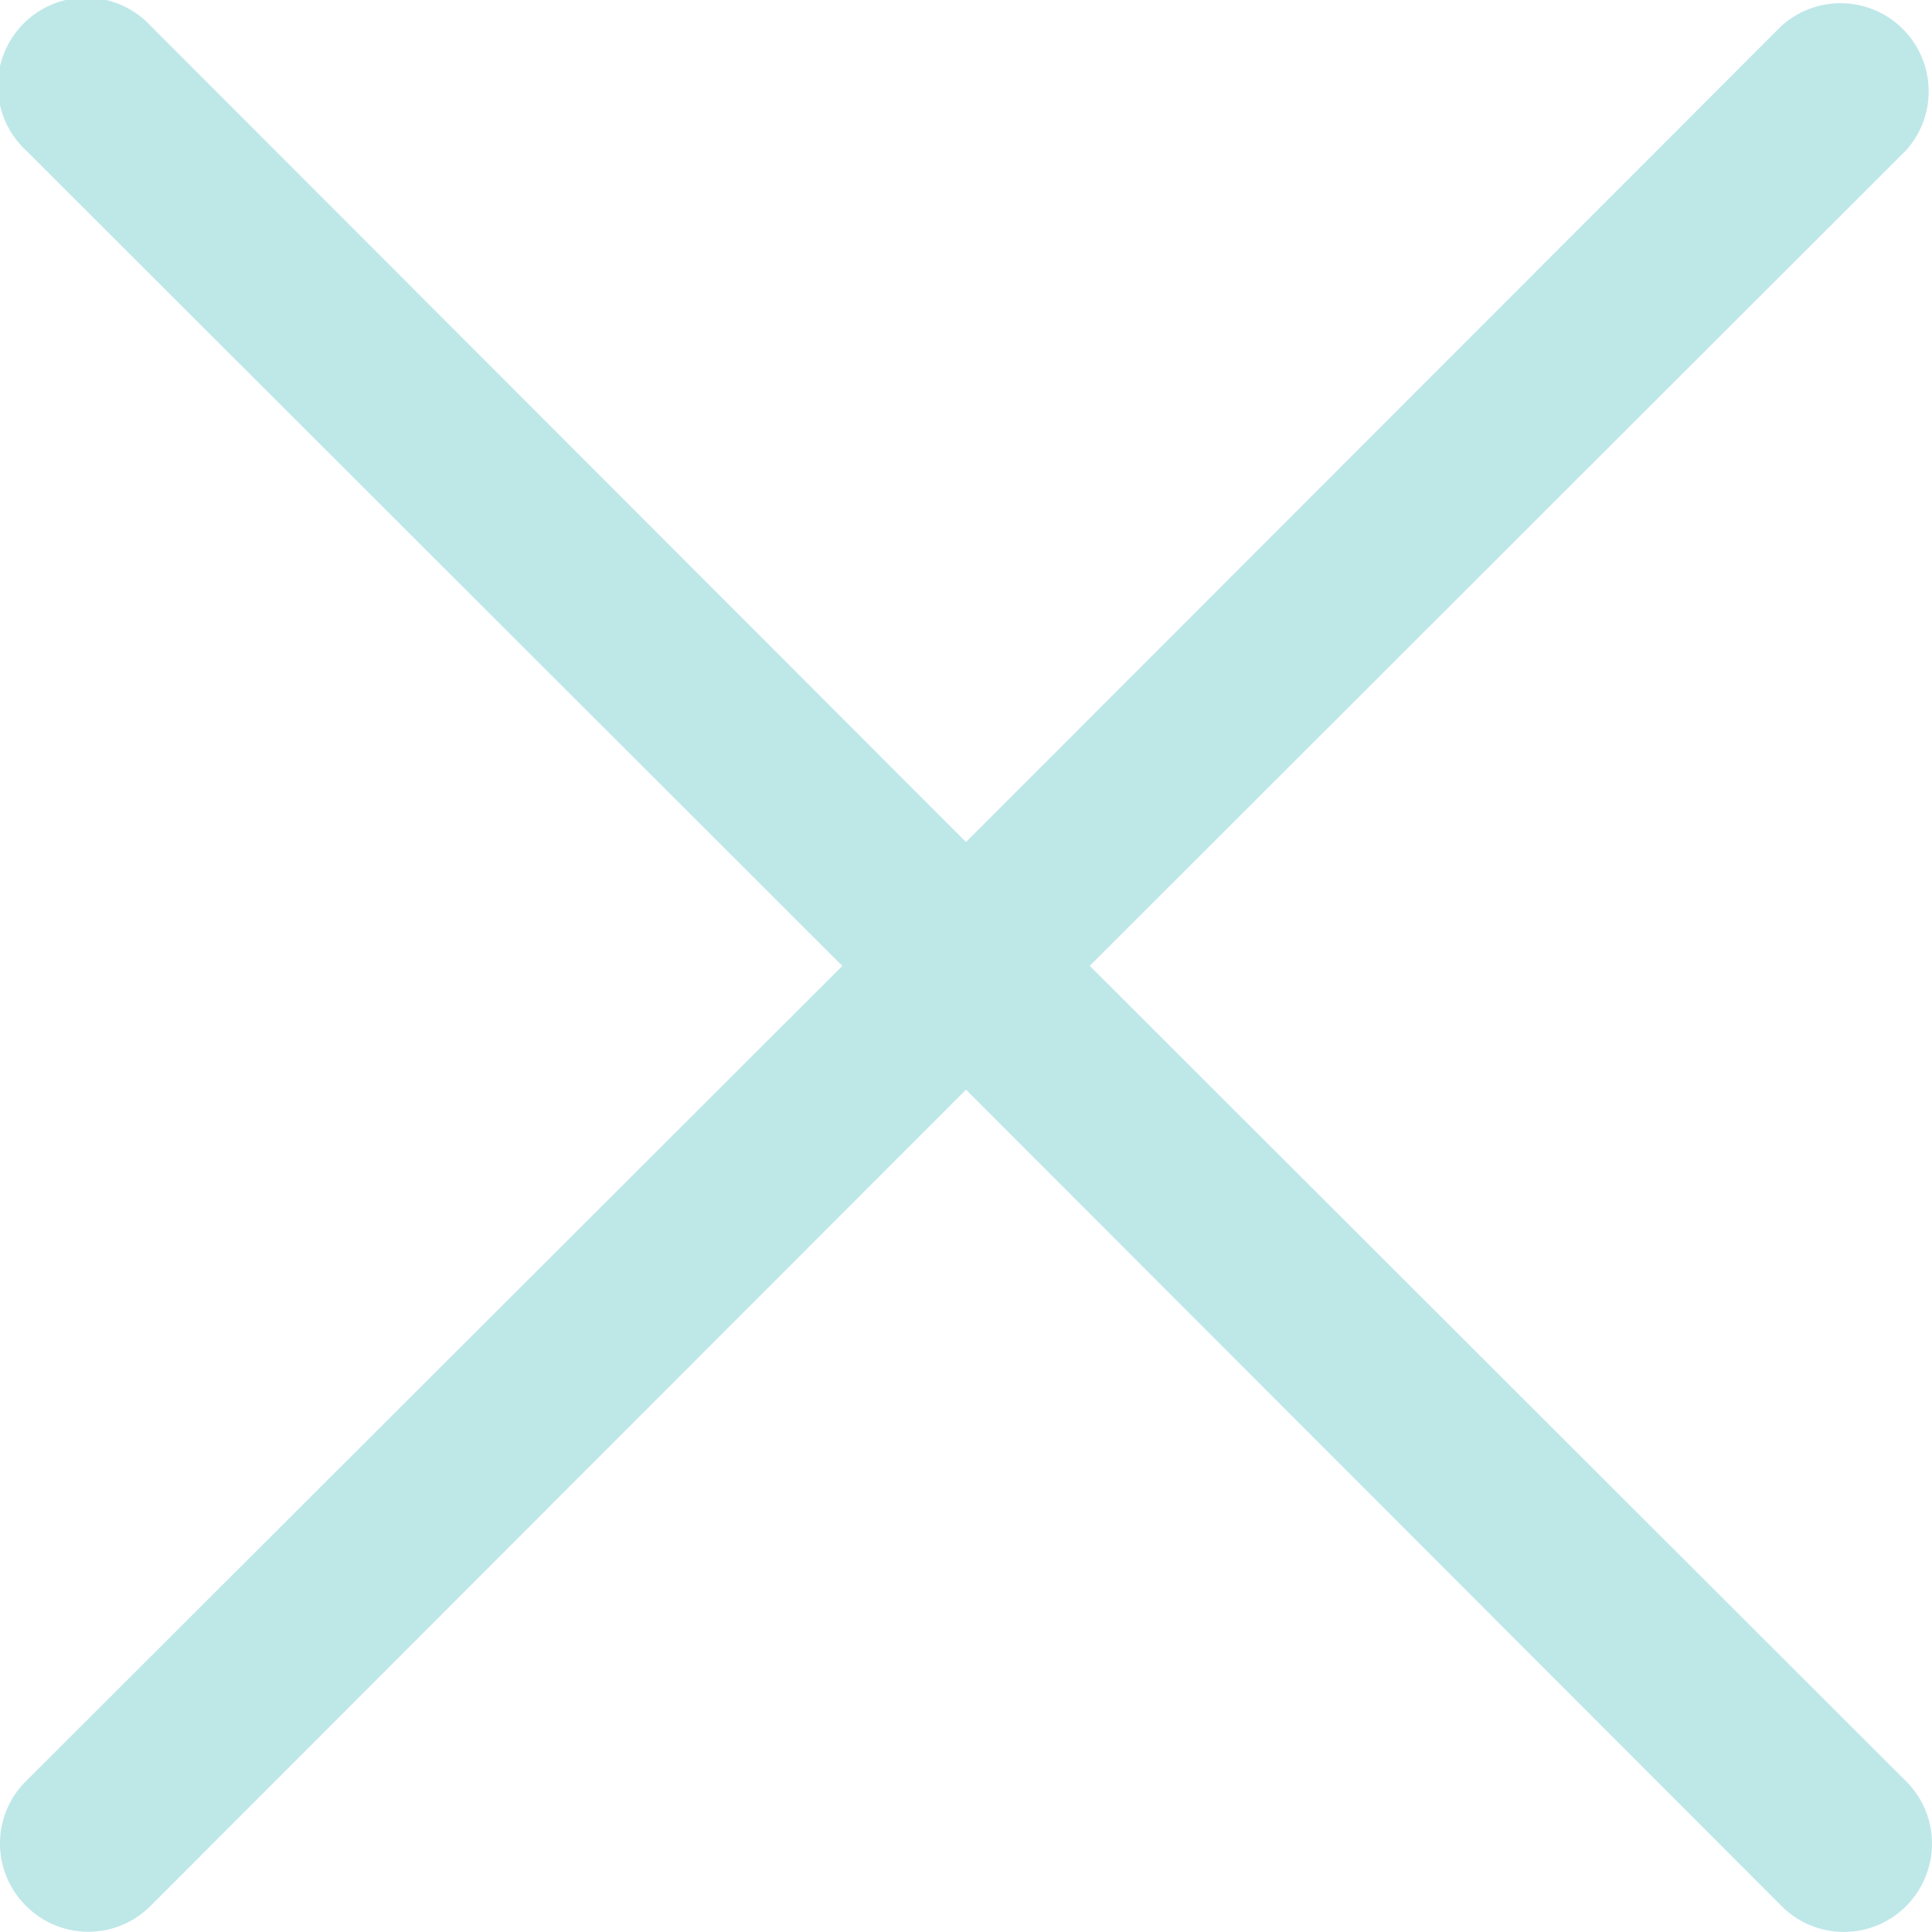 <svg xmlns="http://www.w3.org/2000/svg" width="24" height="24" fill="none"><path fill="#BEE7E8" d="m13.537 11.998 10.14-10.13A1.095 1.095 0 0 0 22.13.322L12 10.46 1.87.32A1.095 1.095 0 1 0 .324 1.869l10.14 10.13L.323 22.126a1.09 1.09 0 0 0 0 1.549 1.091 1.091 0 0 0 1.548 0L12 13.536l10.13 10.14a1.092 1.092 0 0 0 1.786-.355 1.09 1.09 0 0 0-.239-1.194l-10.14-10.129Z"/></svg>
